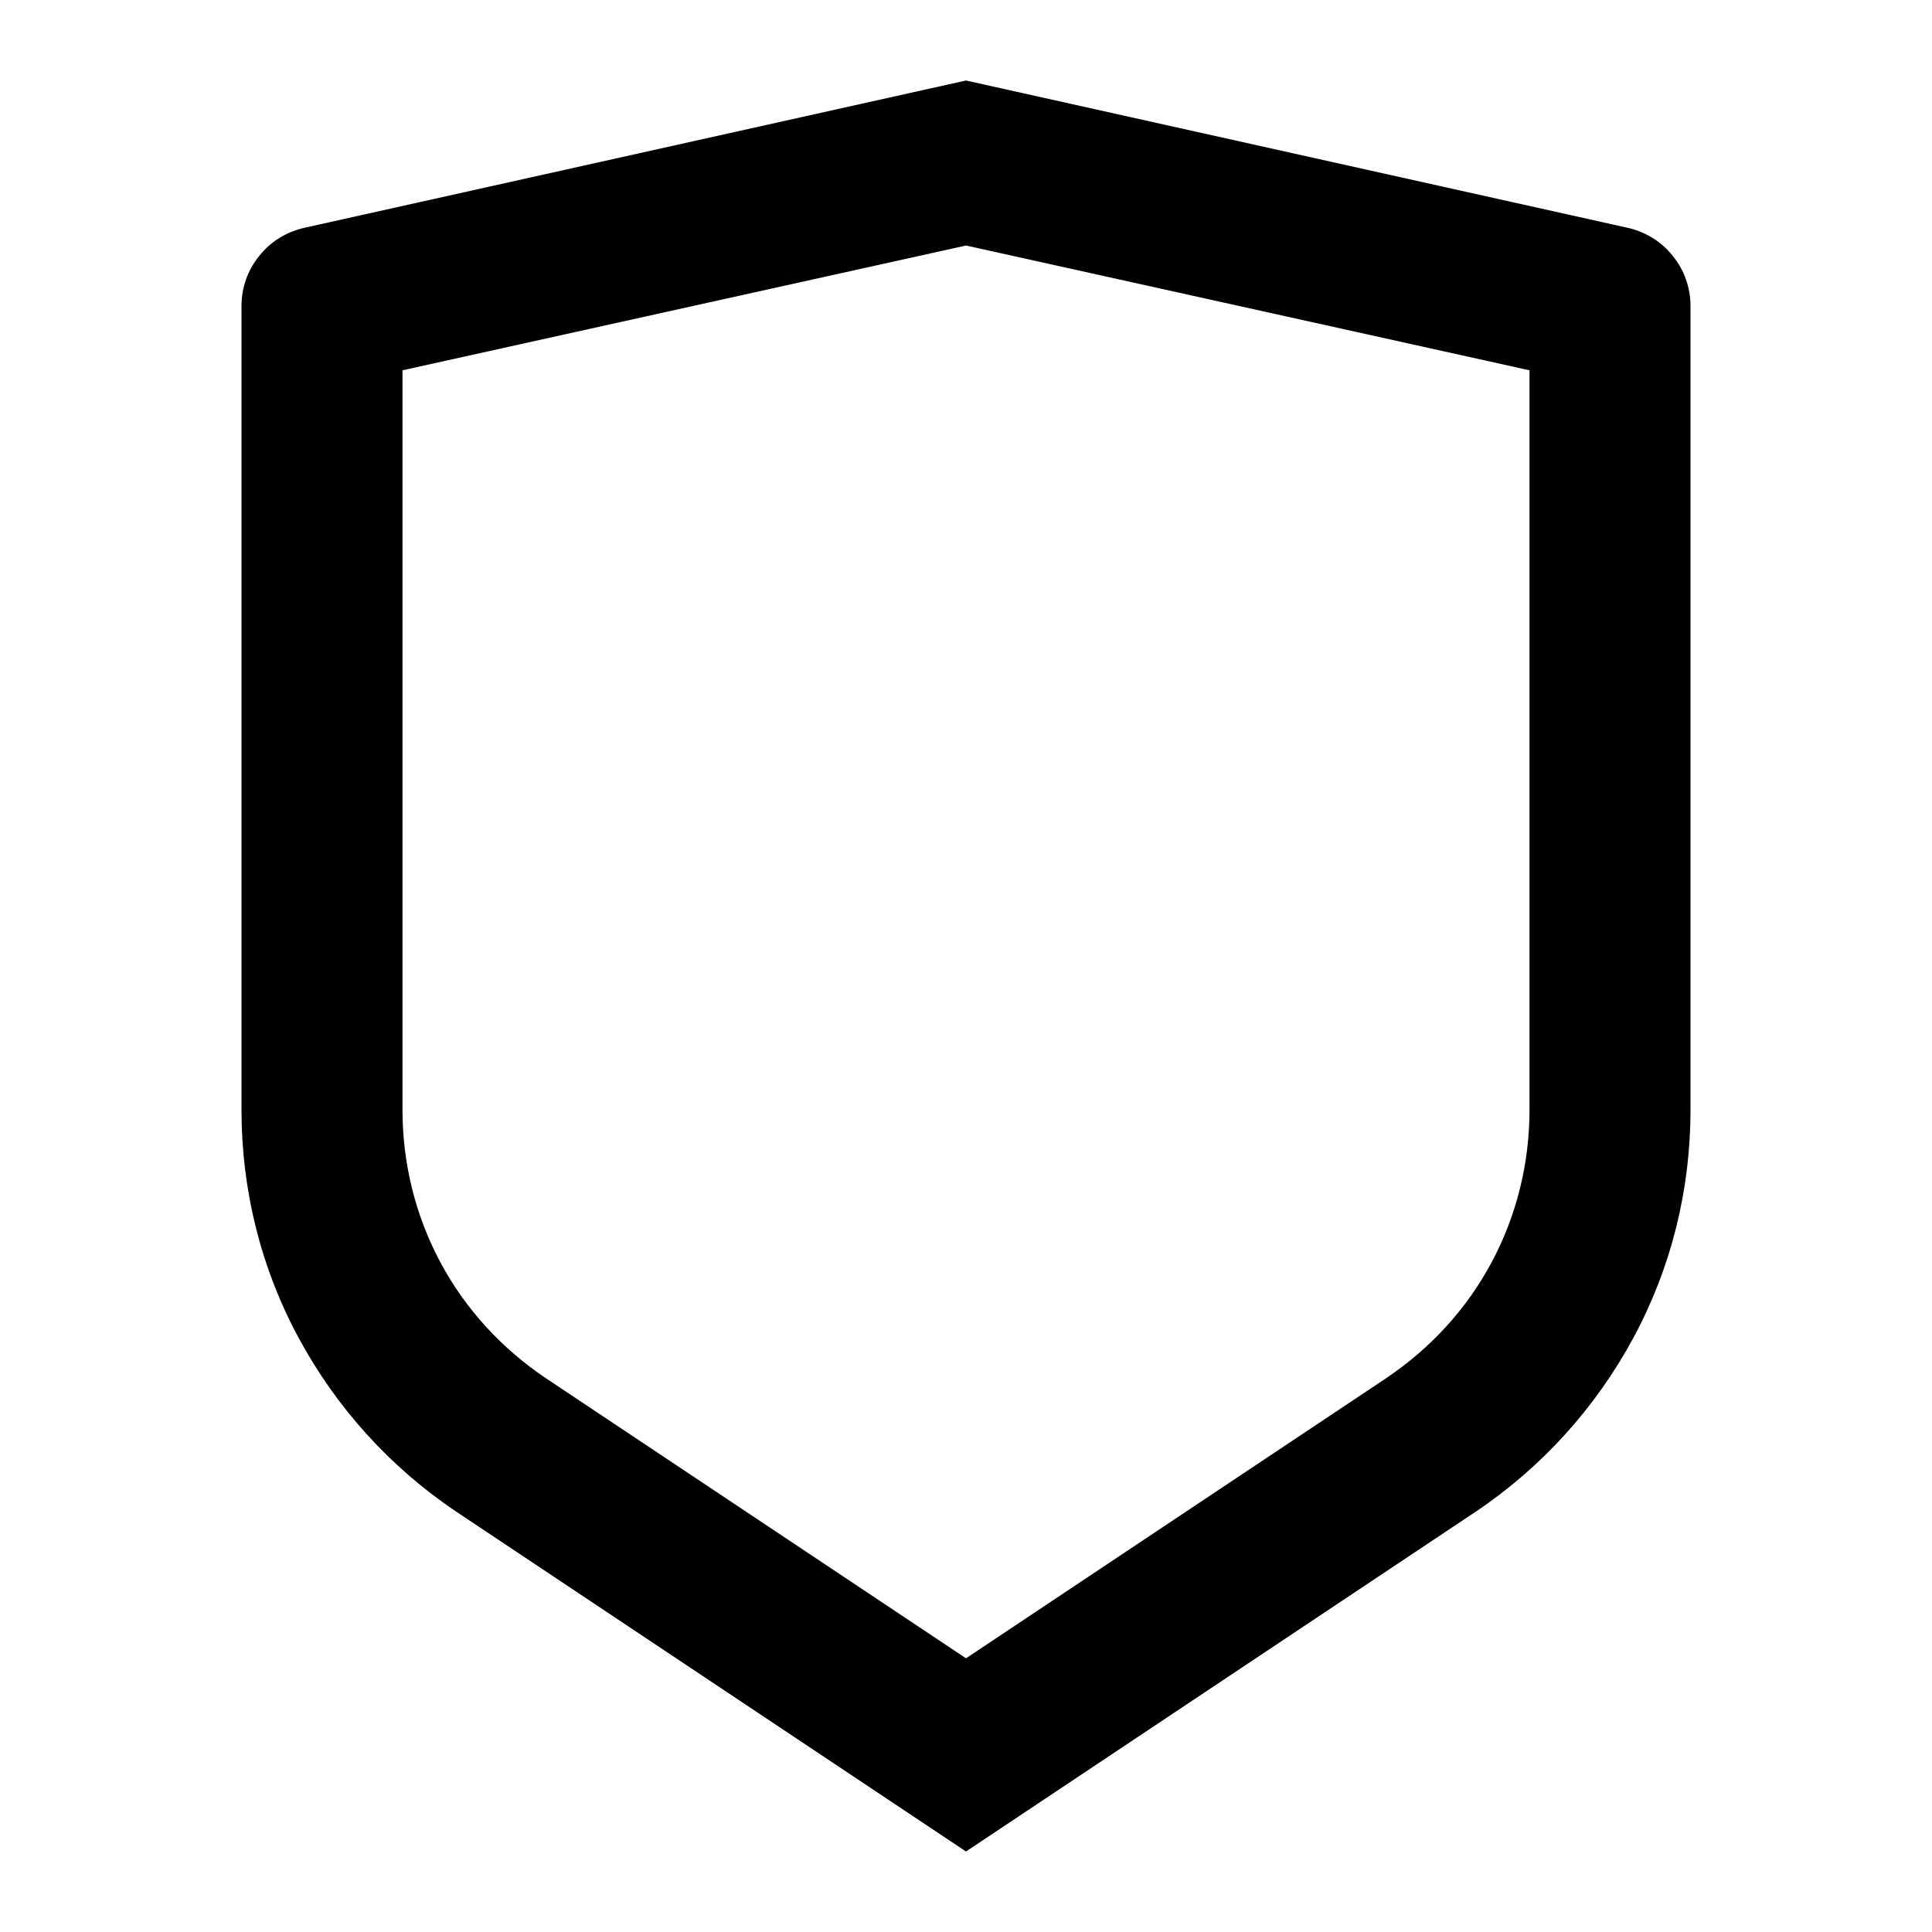 <svg xmlns="http://www.w3.org/2000/svg" xmlns:xlink="http://www.w3.org/1999/xlink" width="24" height="24" viewBox="0 0 24 24" fill="none"><defs><rect id="path_0" x="0" y="0" width="24" height="24" /></defs><g opacity="1" transform="translate(0 0)  rotate(0 12 12)"><mask id="bg-mask-0" fill="white"><use xlink:href="#path_0"></use></mask><g mask="url(#bg-mask-0)" ><path id="分组 1" fill-rule="evenodd" style="fill:#000000" transform="translate(3 1)  rotate(0 9 11)" opacity="1" d="M18 12.79L18 2.8C18 2.57 17.92 2.35 17.78 2.18C17.64 2 17.44 1.88 17.22 1.83L9 0L0.78 1.83C0.56 1.88 0.36 2 0.22 2.18C0.08 2.35 0 2.57 0 2.8L0 12.79C0 13.78 0.24 14.75 0.71 15.62C1.18 16.49 1.85 17.23 2.67 17.78L9 22L15.33 17.78C16.15 17.23 16.82 16.49 17.29 15.62C17.76 14.75 18 13.78 18 12.79Z M16 3.6L9 2.05L2 3.6L2 12.79C2 13.45 2.16 14.1 2.47 14.68C2.78 15.26 3.23 15.75 3.78 16.12L9 19.6L14.22 16.12C14.77 15.75 15.22 15.26 15.53 14.68C15.84 14.1 16 13.45 16 12.79L16 3.6Z " /></g></g></svg>